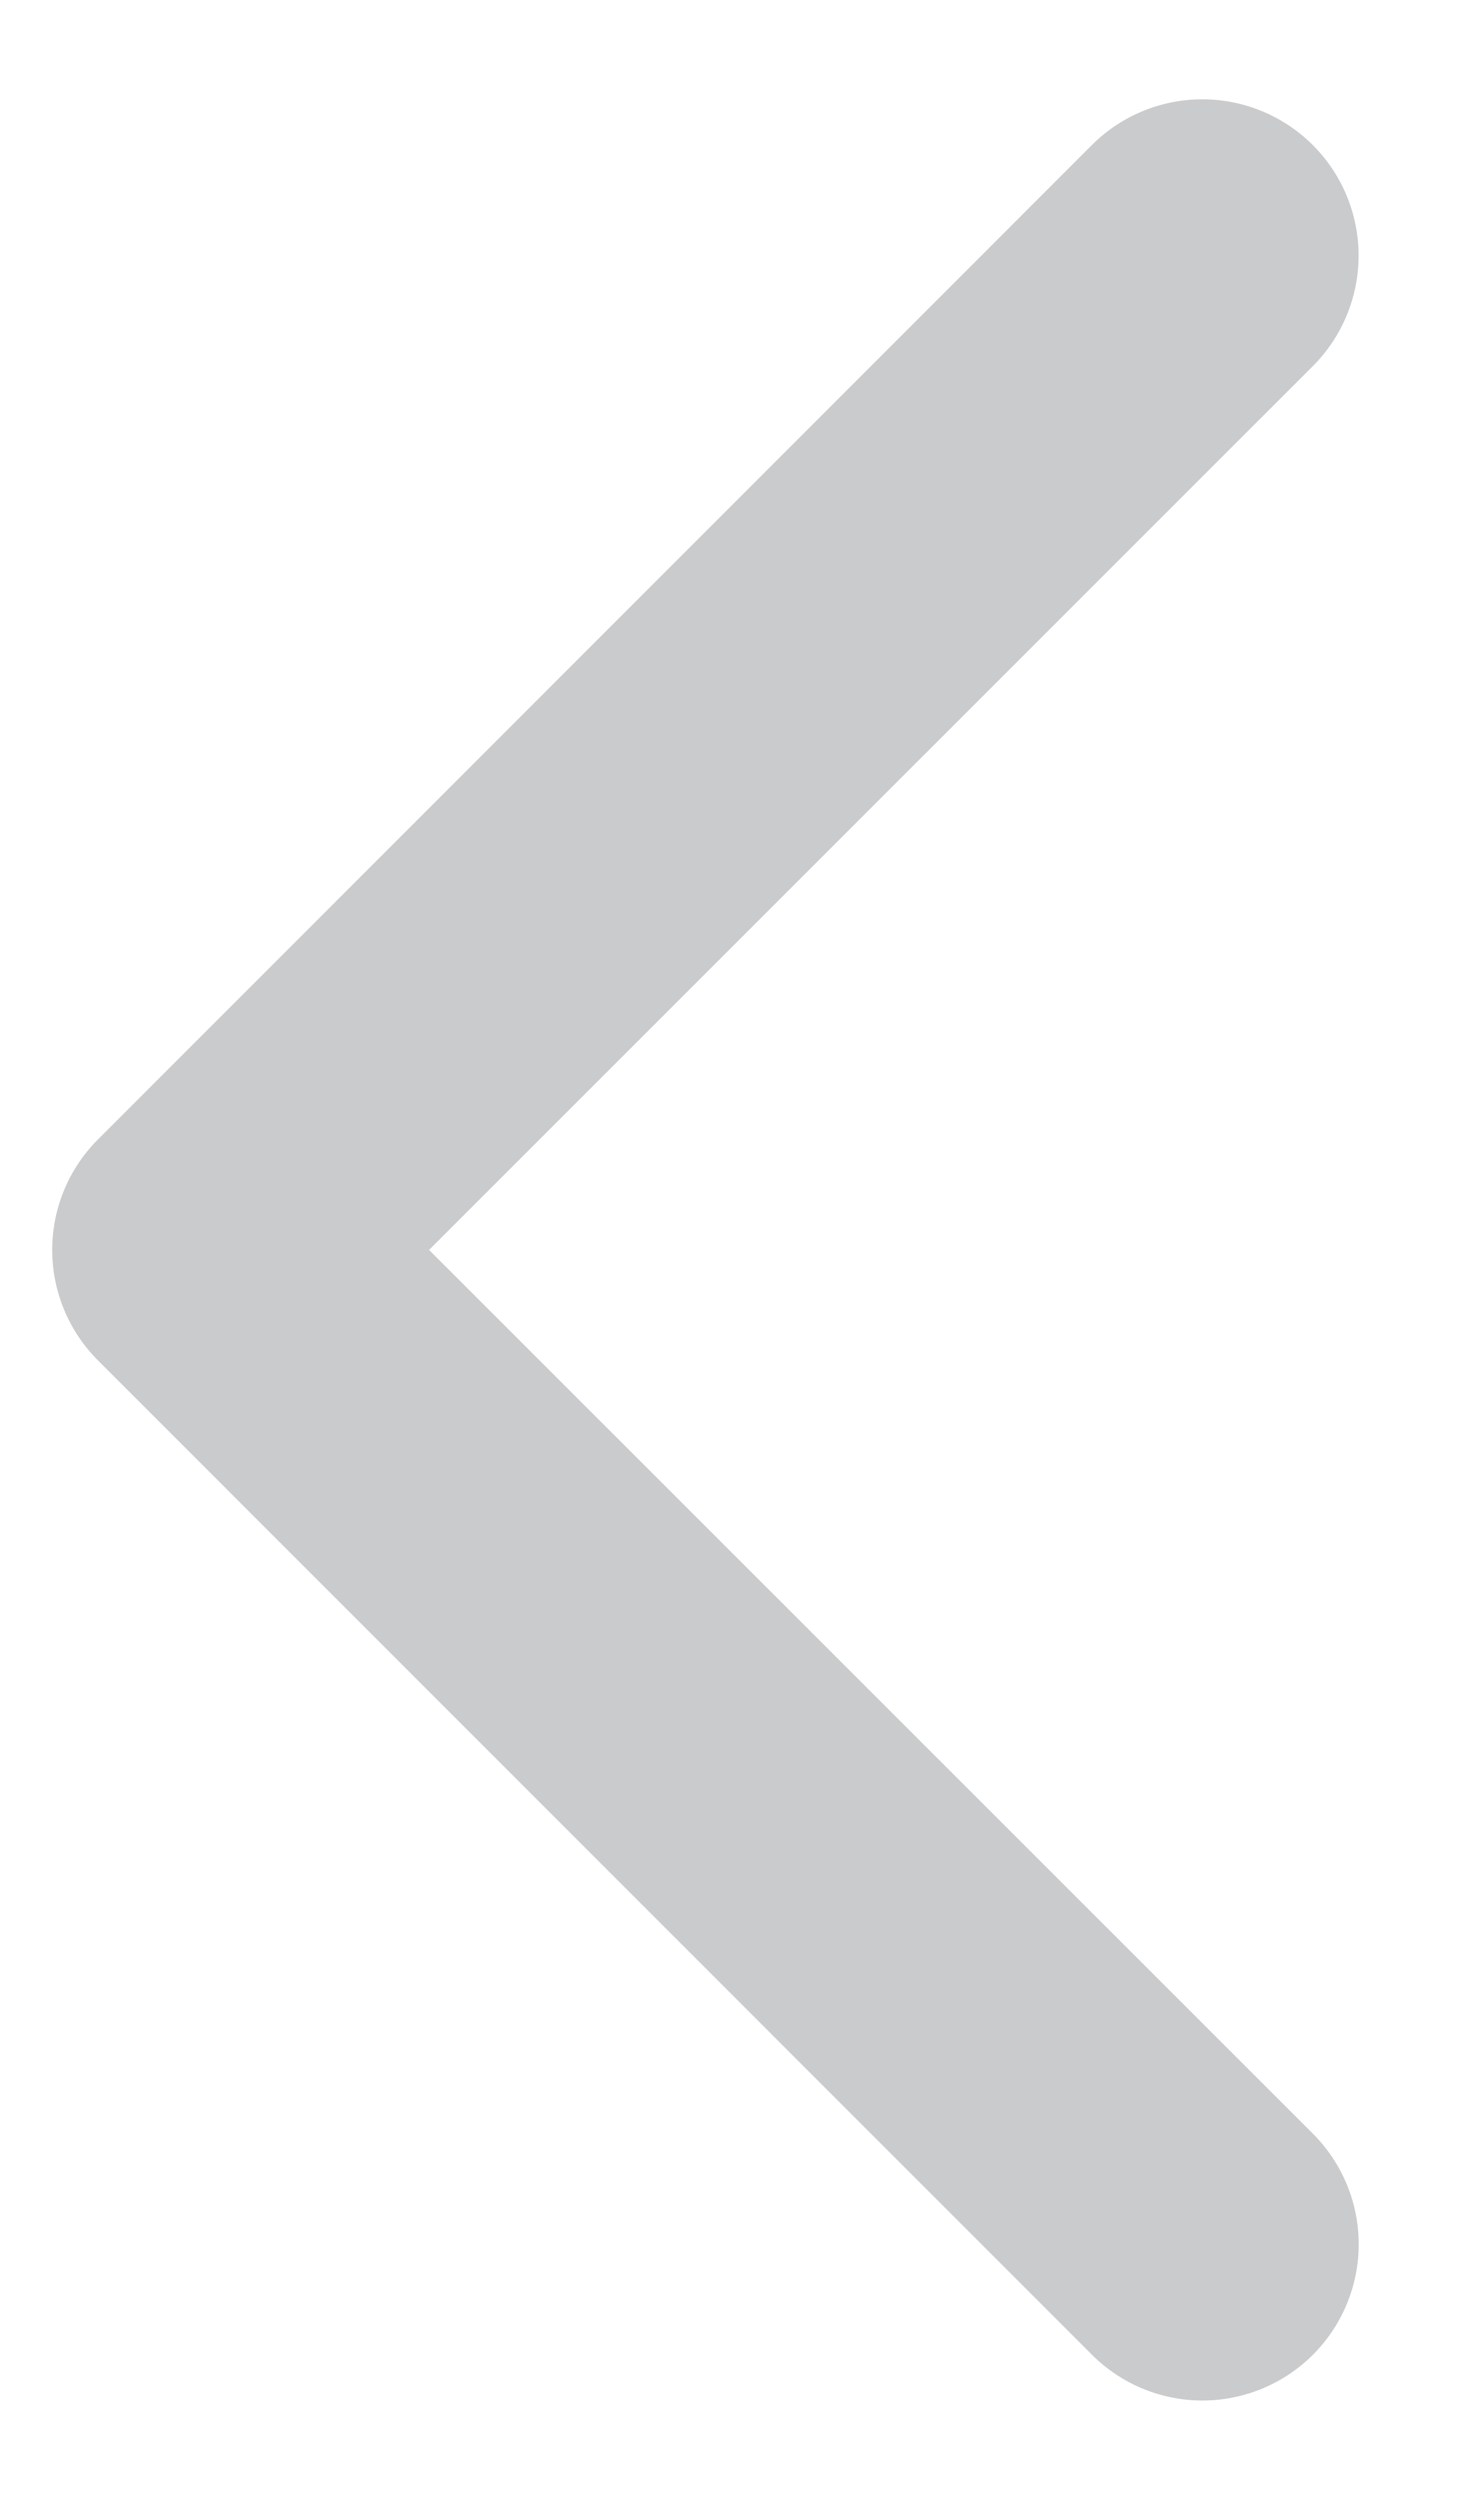<svg width="14" height="24" fill="none" xmlns="http://www.w3.org/2000/svg"><path d="M.94 10.94a1.5 1.5 0 0 0 0 2.12l9.545 9.547a1.5 1.5 0 1 0 2.122-2.122L4.12 12l8.486-8.485a1.5 1.5 0 1 0-2.122-2.122L.94 10.94ZM3 10.5H2v3h1v-3Z" fill="#CACBCD"/></svg>